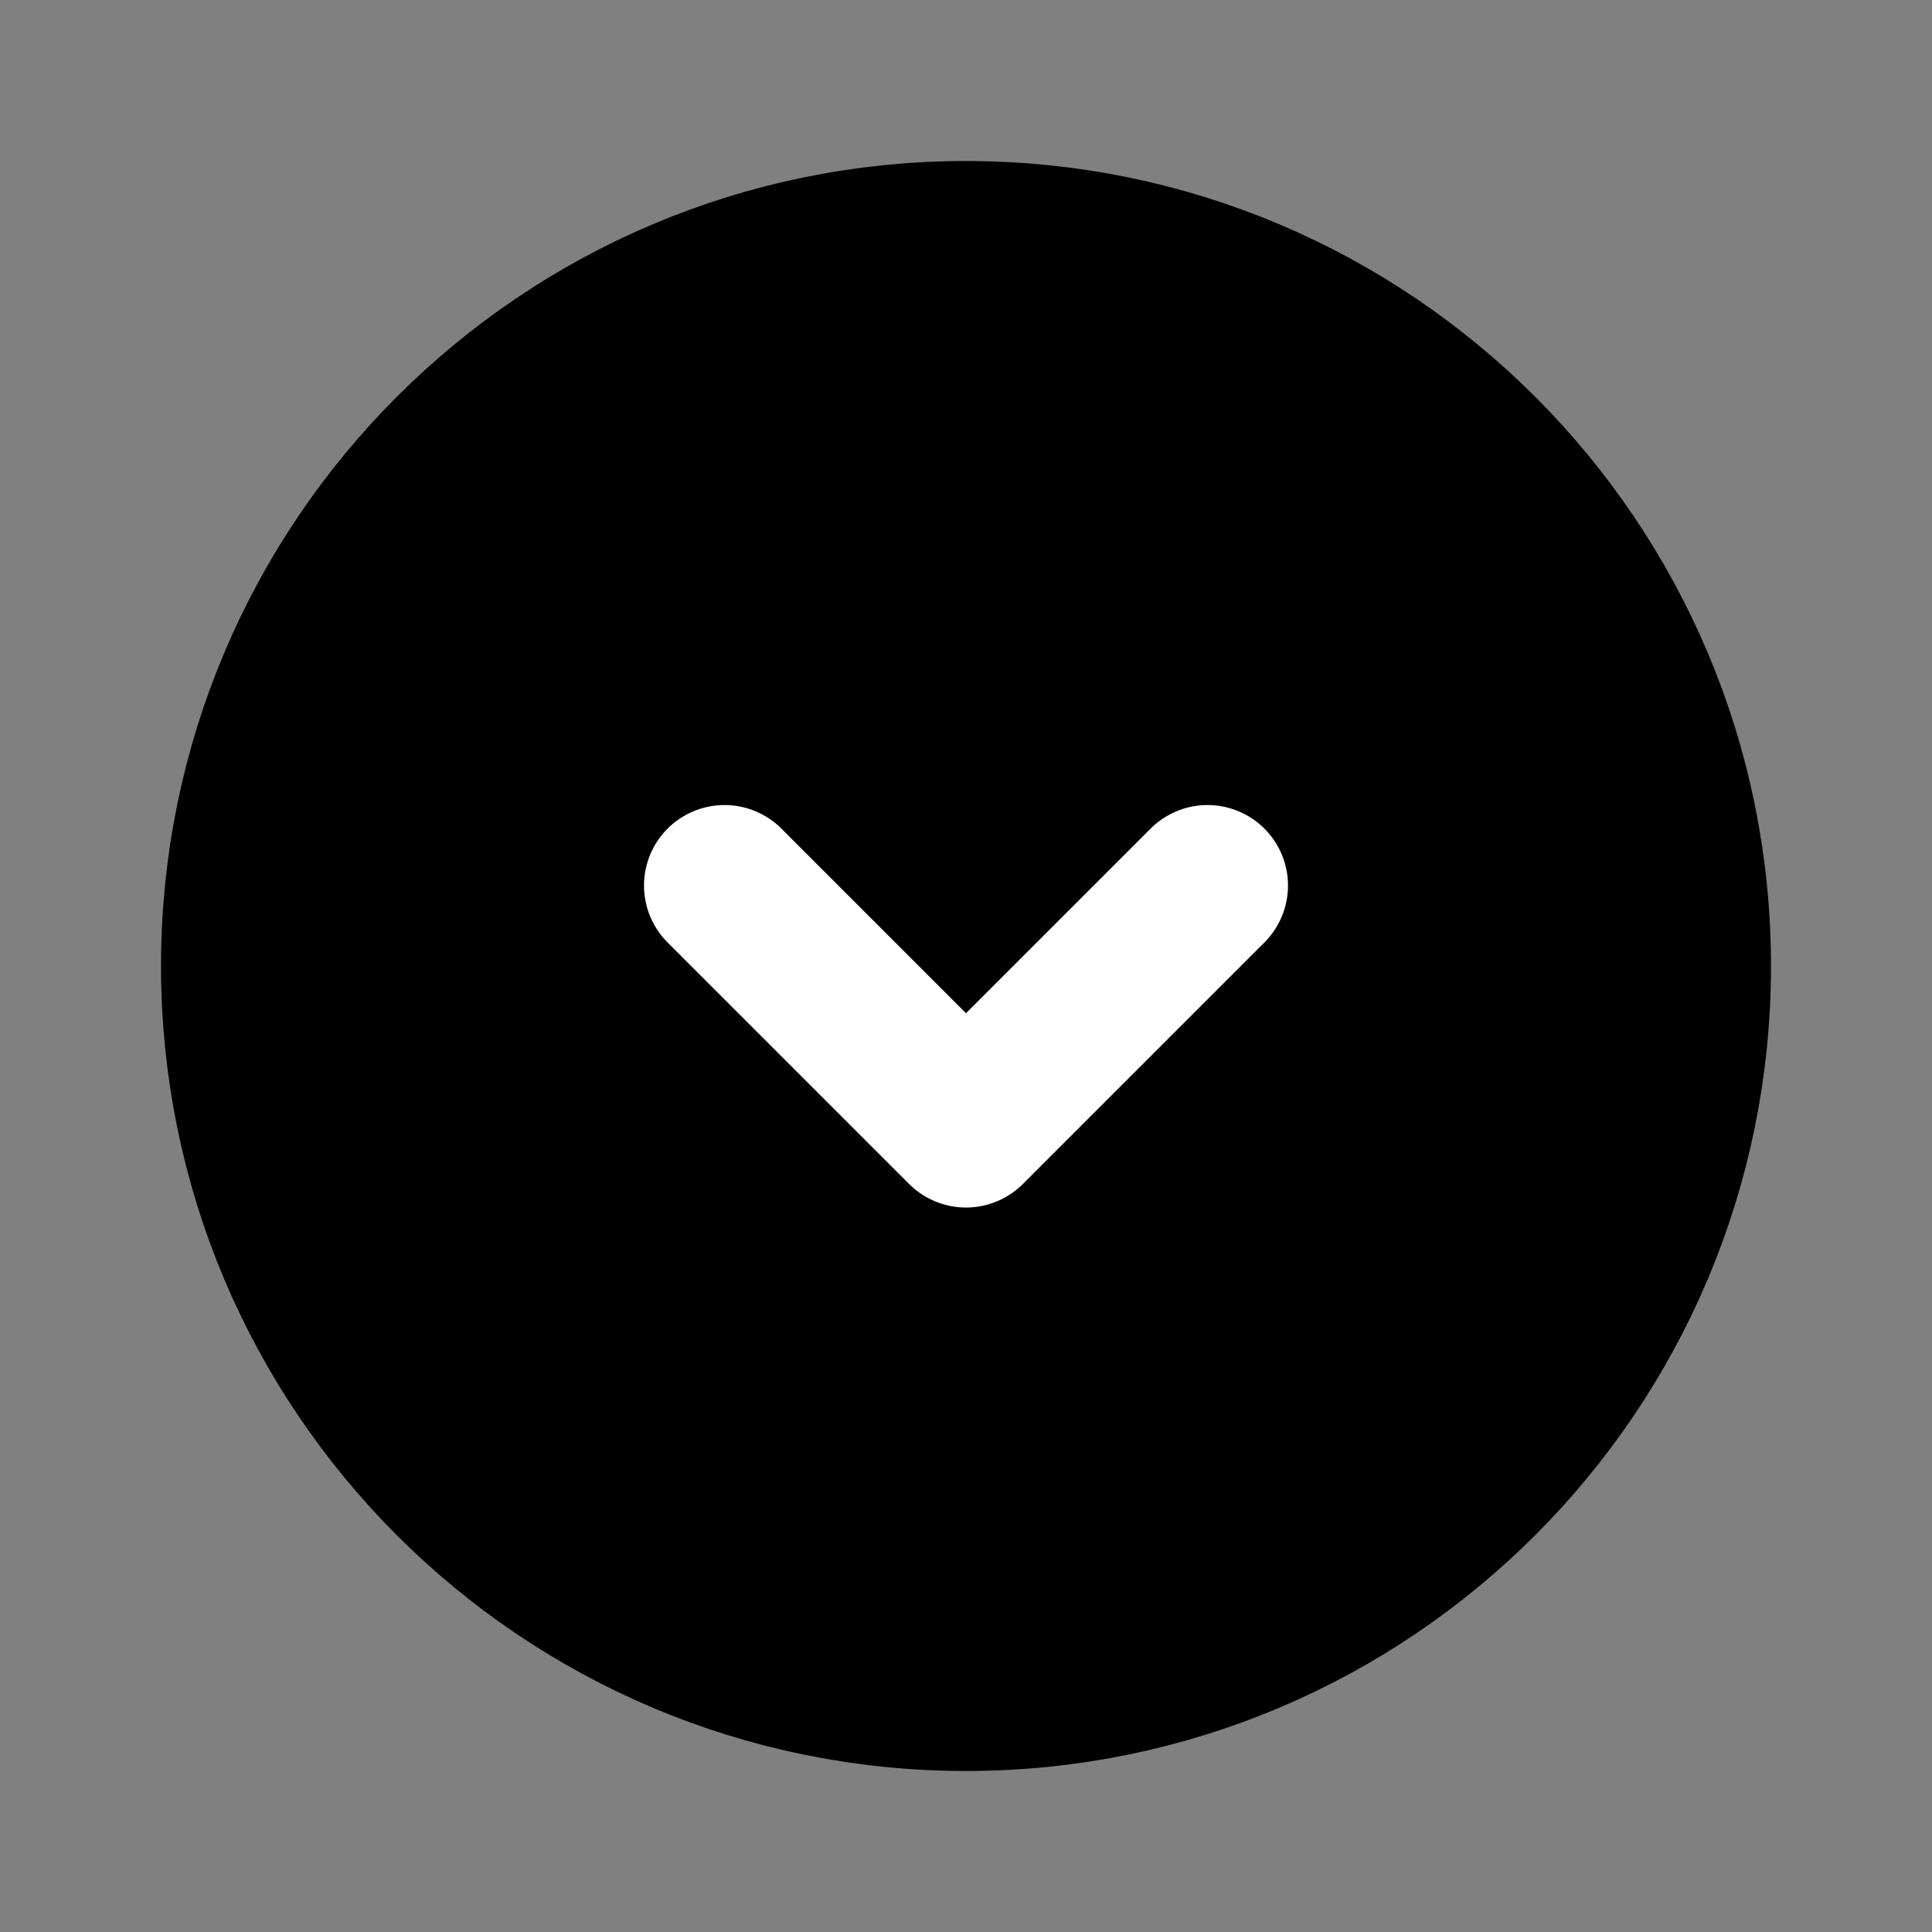 <svg width="40" height="40" viewBox="0 0 40 40" fill="none" xmlns="http://www.w3.org/2000/svg">
<rect x="0" y="0" width="40" height="40" fill="#808080" stroke="none"/>
<path d="M20 35C28.284 35 35 28.284 35 20C35 11.716 28.284 5 20 5C11.716 5 5 11.716 5 20C5 28.284 11.716 35 20 35Z" fill="black"/>
<path d="M25 18.333L20 23.333L15 18.333M20 35C28.284 35 35 28.284 35 20C35 11.716 28.284 5 20 5C11.716 5 5 11.716 5 20C5 28.284 11.716 35 20 35Z" stroke="black" stroke-width="3.333" stroke-linecap="round" stroke-linejoin="round"/>
<path d="M25 18.334L20 23.334L15 18.334" stroke="white" stroke-width="3.333" stroke-linecap="round" stroke-linejoin="round"/>
</svg>
